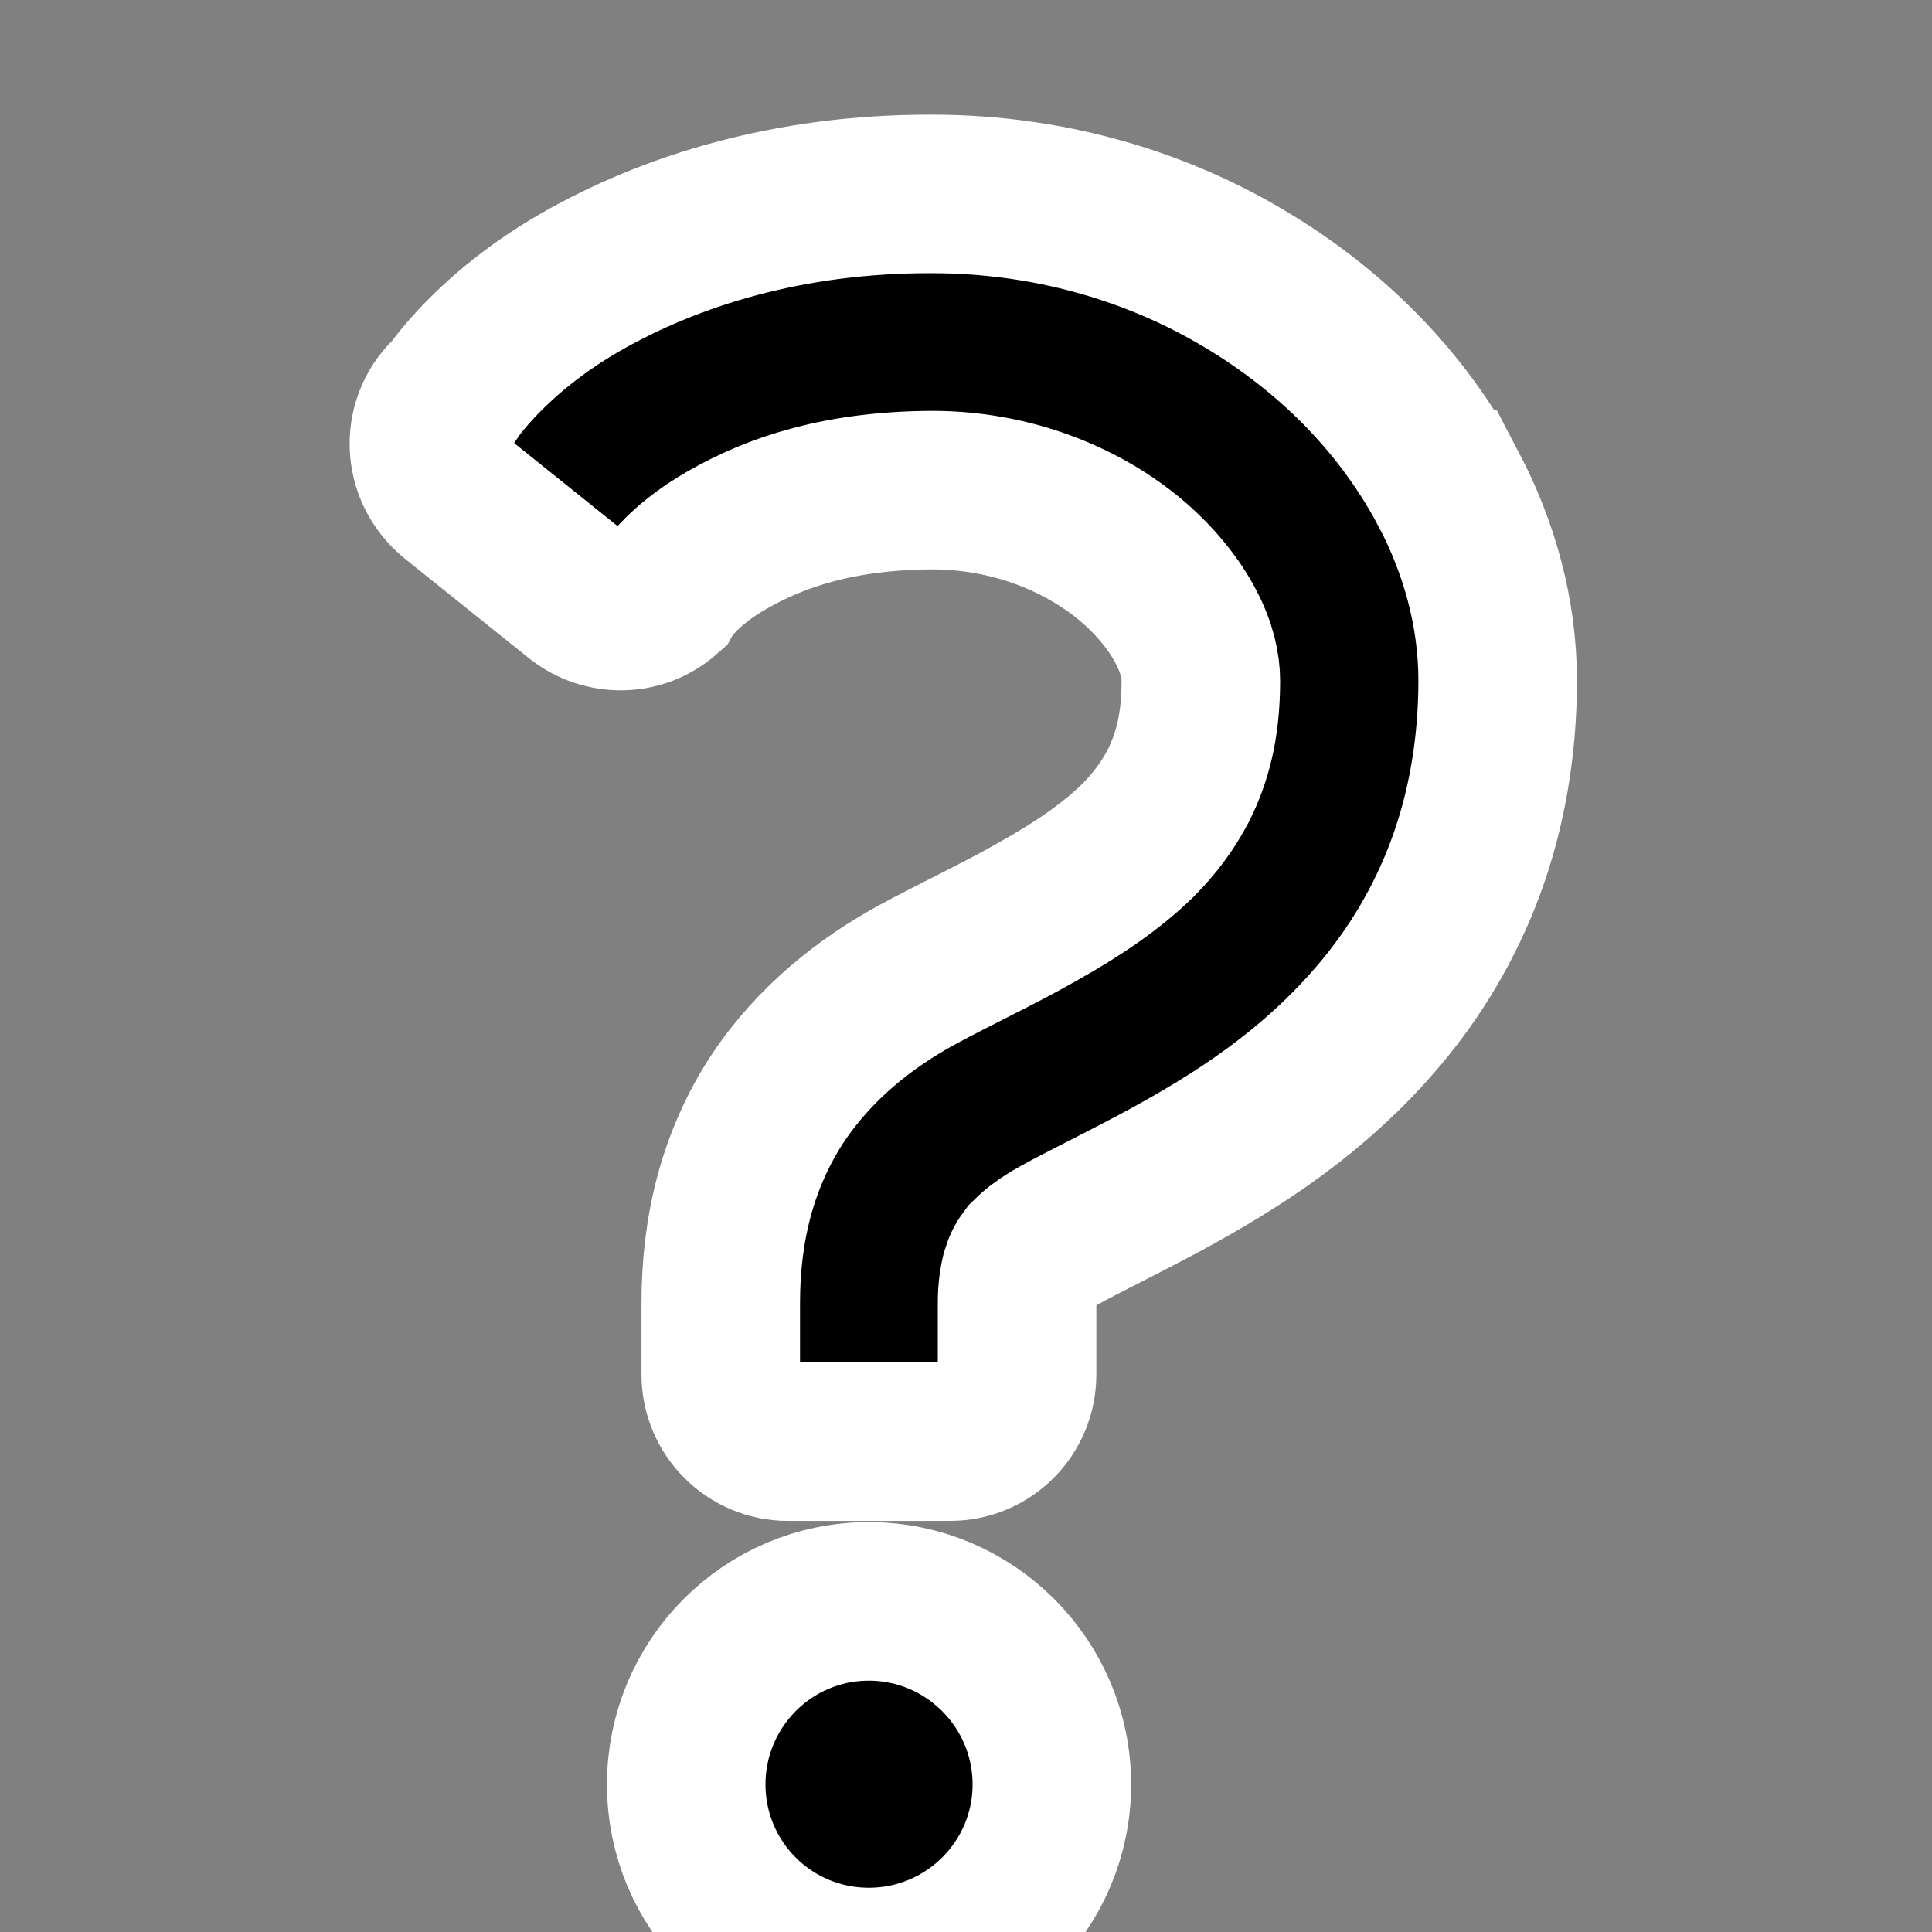 <?xml version="1.0" encoding="UTF-8"?>
<svg height="16px" viewBox="0 0 16 16" width="16px" xmlns="http://www.w3.org/2000/svg">
    <rect x="0" y="0" width="16" height="16" fill="#808080" stroke="none"/>
    <g stroke="#ffffff" stroke-width="1.313">
        <path d="m 11.996 4.051 c -0.379 -0.719 -0.969 -1.316 -1.703 -1.75 c -0.73 -0.434 -1.617 -0.695 -2.574 -0.695 c -1.184 -0.004 -2.168 0.305 -2.91 0.73 c -0.742 0.426 -1.066 0.922 -1.066 0.922 c -0.125 0.105 -0.195 0.266 -0.191 0.43 c 0.004 0.168 0.082 0.32 0.211 0.426 l 1.027 0.824 c 0.211 0.168 0.512 0.164 0.715 -0.016 c 0 0 0.125 -0.227 0.523 -0.453 c 0.398 -0.227 0.918 -0.406 1.691 -0.41 c 0.672 0 1.262 0.25 1.664 0.594 c 0.199 0.172 0.348 0.363 0.437 0.535 c 0.094 0.176 0.125 0.332 0.125 0.449 c 0 0.395 -0.078 0.652 -0.187 0.871 c -0.086 0.164 -0.195 0.312 -0.336 0.453 c -0.215 0.211 -0.5 0.406 -0.824 0.586 c -0.32 0.184 -0.668 0.344 -1.02 0.535 c -0.402 0.223 -0.824 0.543 -1.141 1.02 c -0.156 0.238 -0.277 0.508 -0.355 0.793 c -0.078 0.289 -0.113 0.586 -0.113 0.895 v 0.594 c 0 0.305 0.25 0.555 0.555 0.555 h 1.344 c 0.309 0 0.555 -0.25 0.555 -0.555 c 0 0 0 -0.27 0 -0.594 c 0 -0.121 0.016 -0.195 0.027 -0.242 c 0.023 -0.074 0.035 -0.09 0.07 -0.137 c 0.039 -0.039 0.113 -0.105 0.25 -0.18 c 0.203 -0.113 0.523 -0.266 0.891 -0.465 c 0.551 -0.301 1.215 -0.707 1.777 -1.379 c 0.281 -0.336 0.527 -0.738 0.699 -1.203 s 0.266 -0.988 0.266 -1.547 c 0 -0.57 -0.156 -1.109 -0.406 -1.586 z m 0 0"/>
        <path d="m 7.195 13.262 c -0.836 0 -1.512 0.68 -1.512 1.516 s 0.676 1.512 1.512 1.512 s 1.516 -0.676 1.516 -1.512 s -0.68 -1.516 -1.516 -1.516 z m 0 0"/>
    </g>
</svg>
